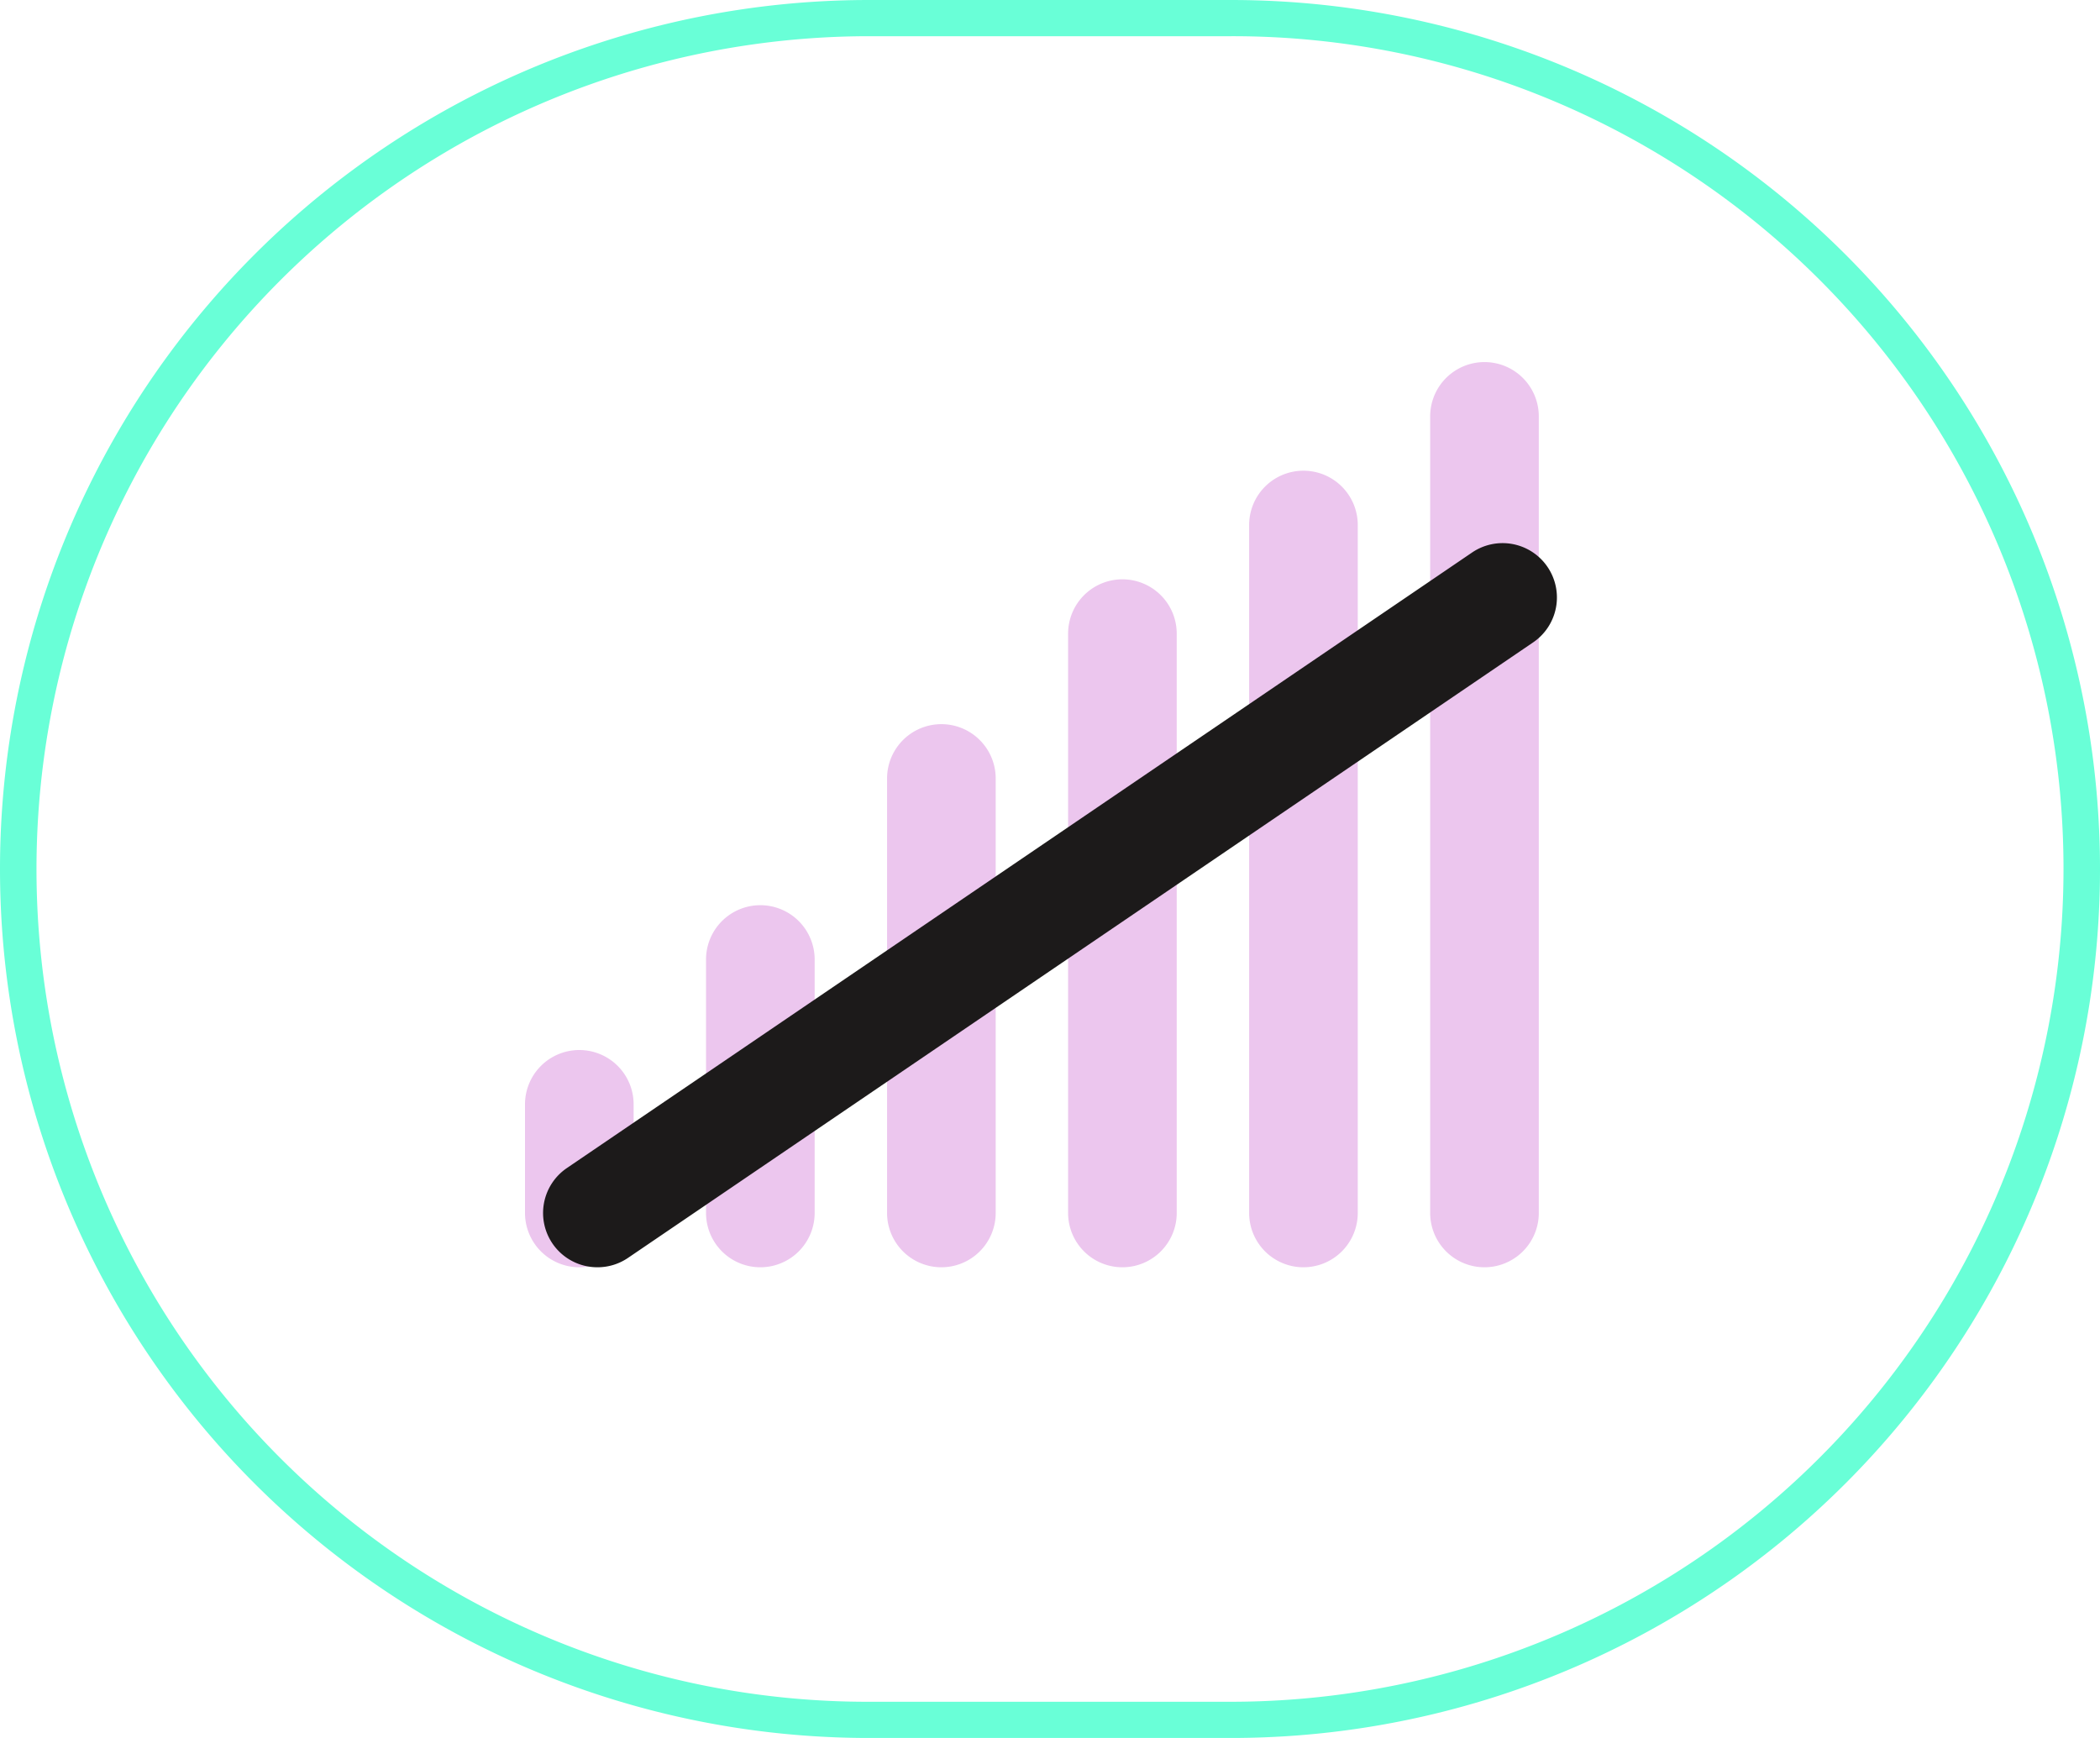 <svg xmlns="http://www.w3.org/2000/svg" width="58" height="48" viewBox="0 0 58 48"><defs><style>.a{fill:#69ffd7;}.b{fill:#ecc6ee;}.c{fill:#1c1a1a;}</style></defs><g transform="translate(-879 -1343)"><g transform="translate(0 163)"><path class="a" d="M24,1a23.006,23.006,0,0,0-8.952,44.193A22.855,22.855,0,0,0,24,47H34A23.006,23.006,0,0,0,42.952,2.807,22.855,22.855,0,0,0,34,1H24m0-1H34a24,24,0,0,1,0,48H24A24,24,0,0,1,24,0Z" transform="translate(879 1180)"/><g transform="translate(0 678)"><path class="b" d="M0,8.5A1.5,1.5,0,0,1-1.5,7V0A1.5,1.5,0,0,1,0-1.5,1.5,1.5,0,0,1,1.5,0V7A1.5,1.5,0,0,1,0,8.5Z" transform="translate(900 528.5)"/><path class="b" d="M0,4.5A1.5,1.5,0,0,1-1.5,3V0A1.5,1.5,0,0,1,0-1.5,1.5,1.5,0,0,1,1.5,0V3A1.5,1.5,0,0,1,0,4.5Z" transform="translate(895 532.5)"/><path class="b" d="M0,13.5A1.5,1.5,0,0,1-1.5,12V0A1.5,1.5,0,0,1,0-1.5,1.5,1.5,0,0,1,1.5,0V12A1.5,1.5,0,0,1,0,13.5Z" transform="translate(905 523.5)"/><path class="b" d="M0,17.5A1.5,1.5,0,0,1-1.5,16V0A1.5,1.5,0,0,1,0-1.5,1.5,1.5,0,0,1,1.5,0V16A1.5,1.5,0,0,1,0,17.5Z" transform="translate(910 519.5)"/><path class="b" d="M0,20.5A1.5,1.5,0,0,1-1.5,19V0A1.5,1.5,0,0,1,0-1.5,1.5,1.5,0,0,1,1.5,0V19A1.5,1.5,0,0,1,0,20.5Z" transform="translate(915 516.5)"/><path class="b" d="M0,23.5A1.5,1.5,0,0,1-1.5,22V0A1.5,1.5,0,0,1,0-1.5,1.5,1.5,0,0,1,1.5,0V22A1.5,1.5,0,0,1,0,23.5Z" transform="translate(920 513.5)"/></g></g><path class="c" d="M0,18.5a1.5,1.5,0,0,1-1.242-.657,1.5,1.5,0,0,1,.4-2.084l25-17a1.5,1.5,0,0,1,2.084.4,1.5,1.5,0,0,1-.4,2.084l-25,17A1.493,1.493,0,0,1,0,18.5Z" transform="translate(895.5 1359.5)"/></g></svg>